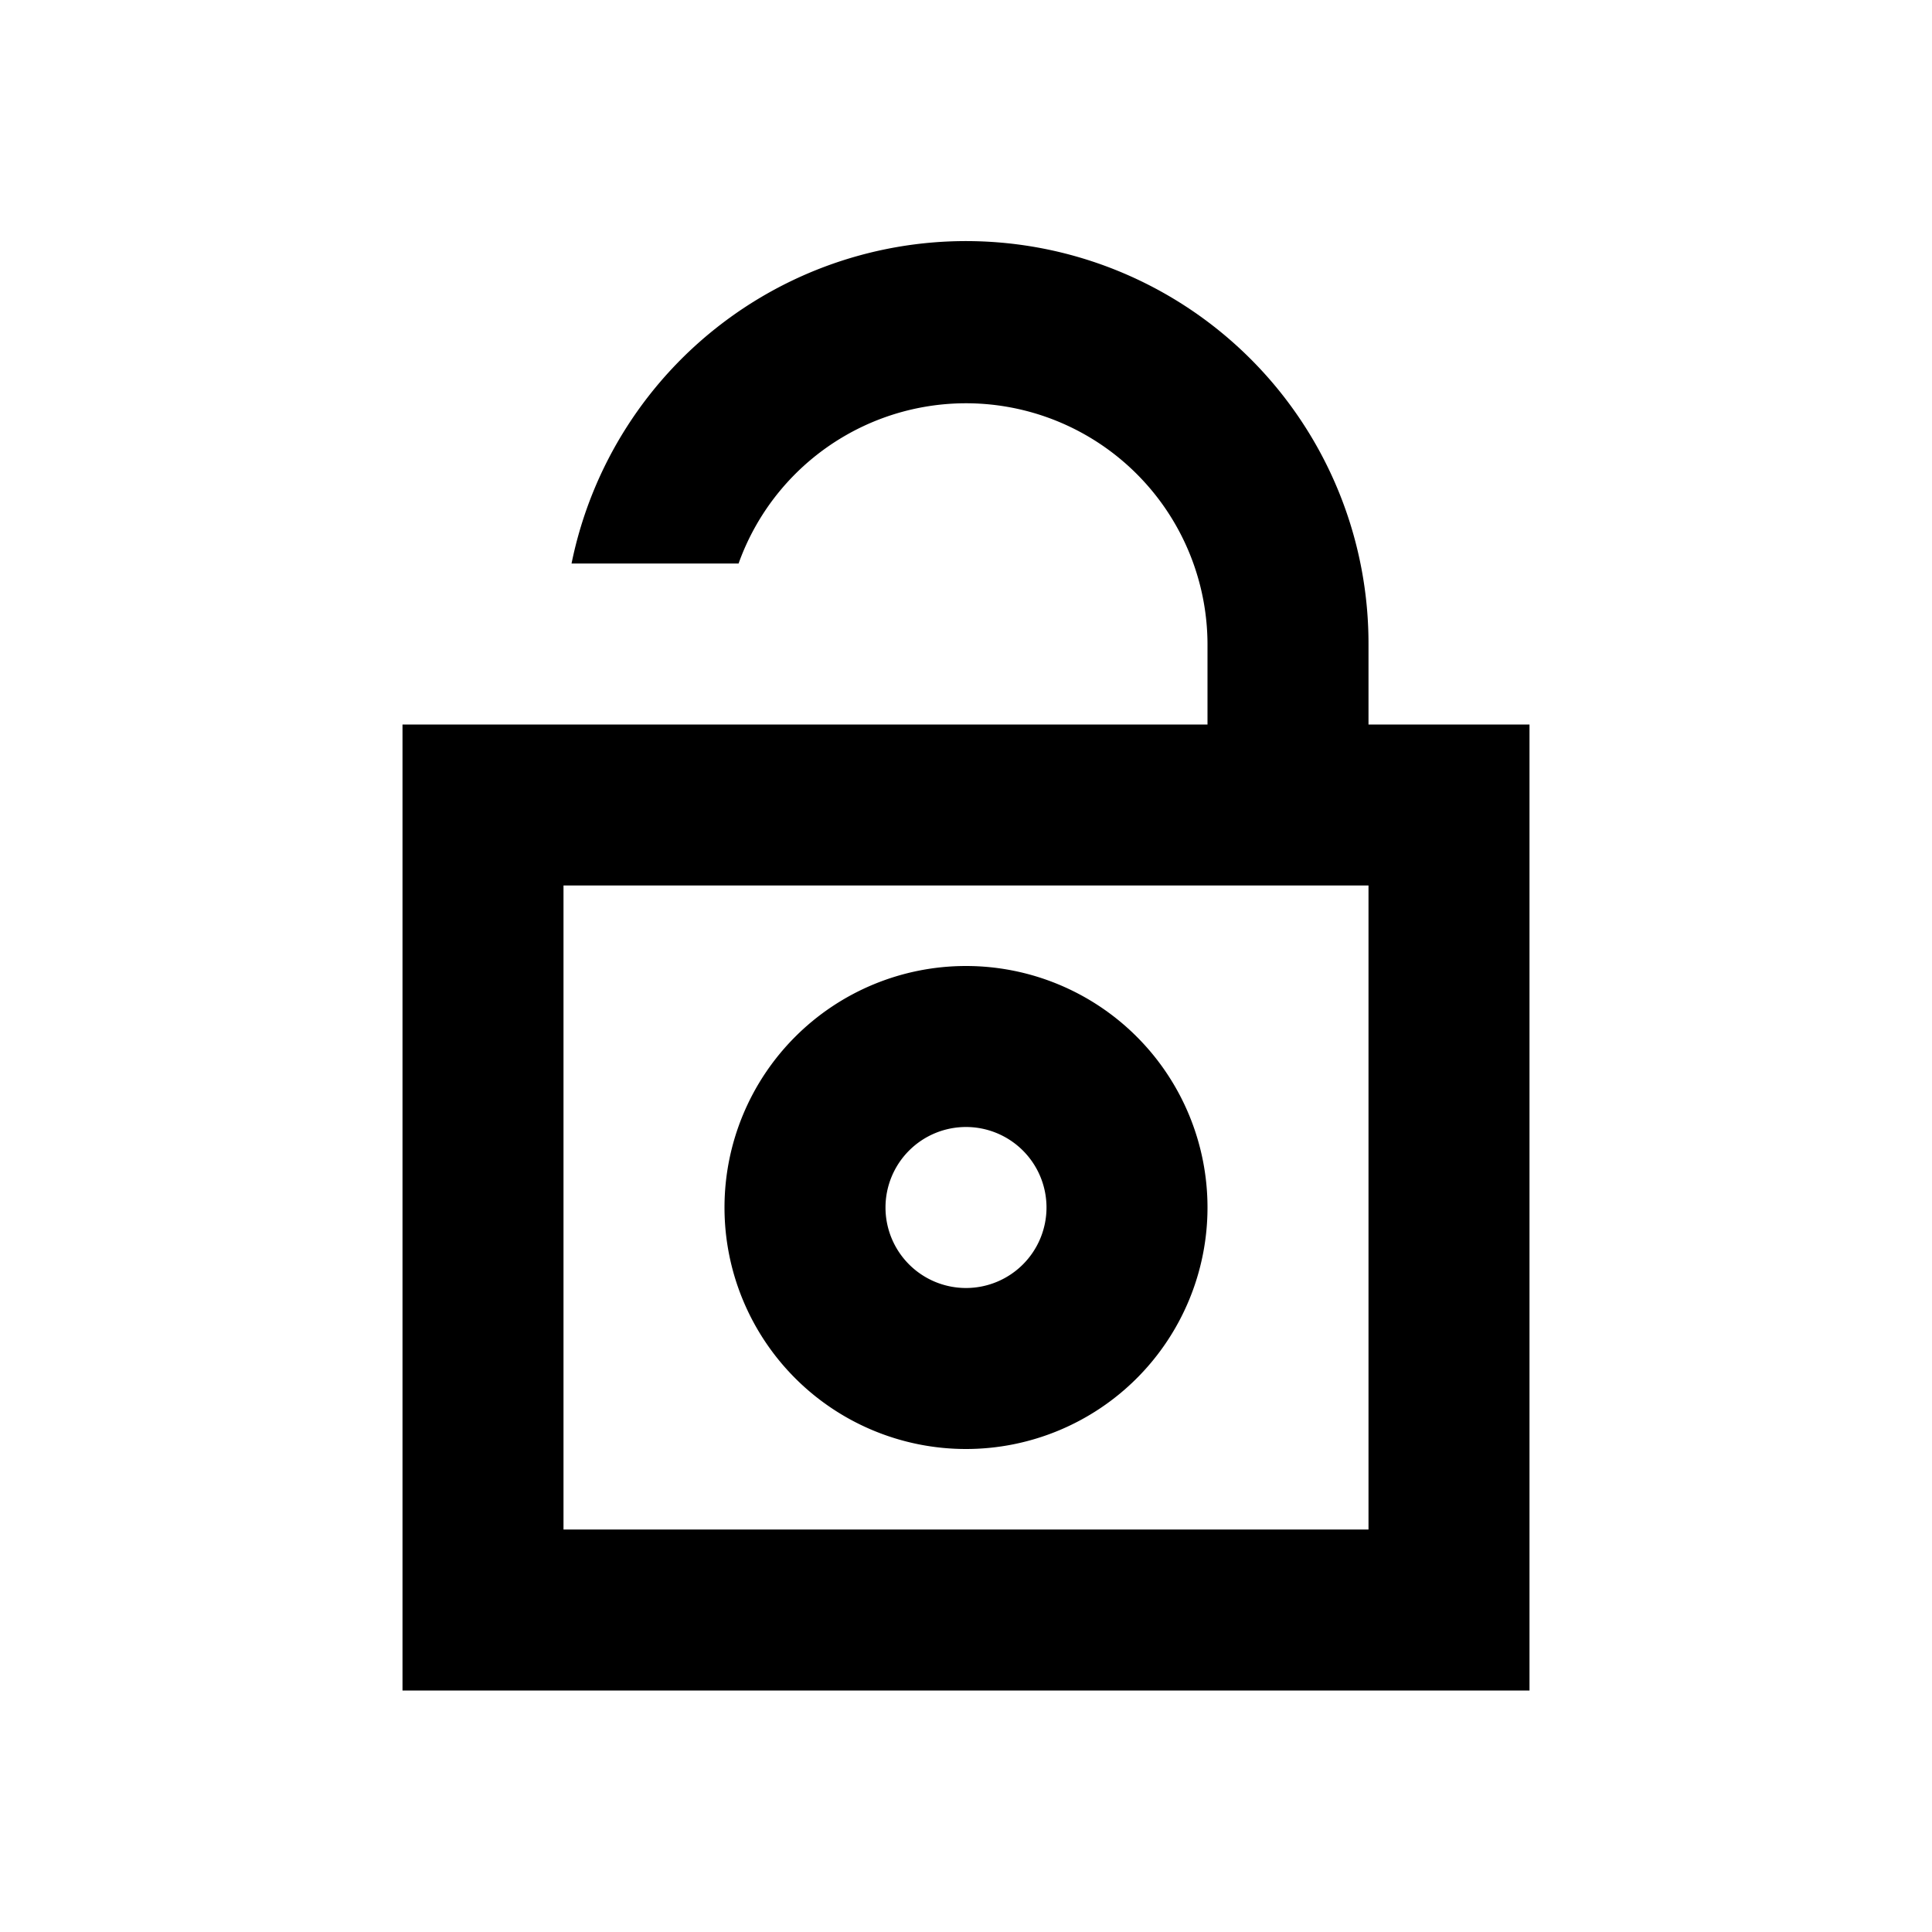 <svg xmlns="http://www.w3.org/2000/svg" viewBox="0 0 48 48"><path d="M24,28a2,2,0,1,1-2,2,2,2,0,0,1,2-2m0-4a6,6,0,1,0,6,6,6,6,0,0,0-6-6Zm10-6V16a10,10,0,0,0-19.8-2h4.15A6,6,0,0,1,30,16v2H10V42H38V18Zm0,20H14V22H34Z"/><rect width="48" height="48" style="fill:none"/></svg>